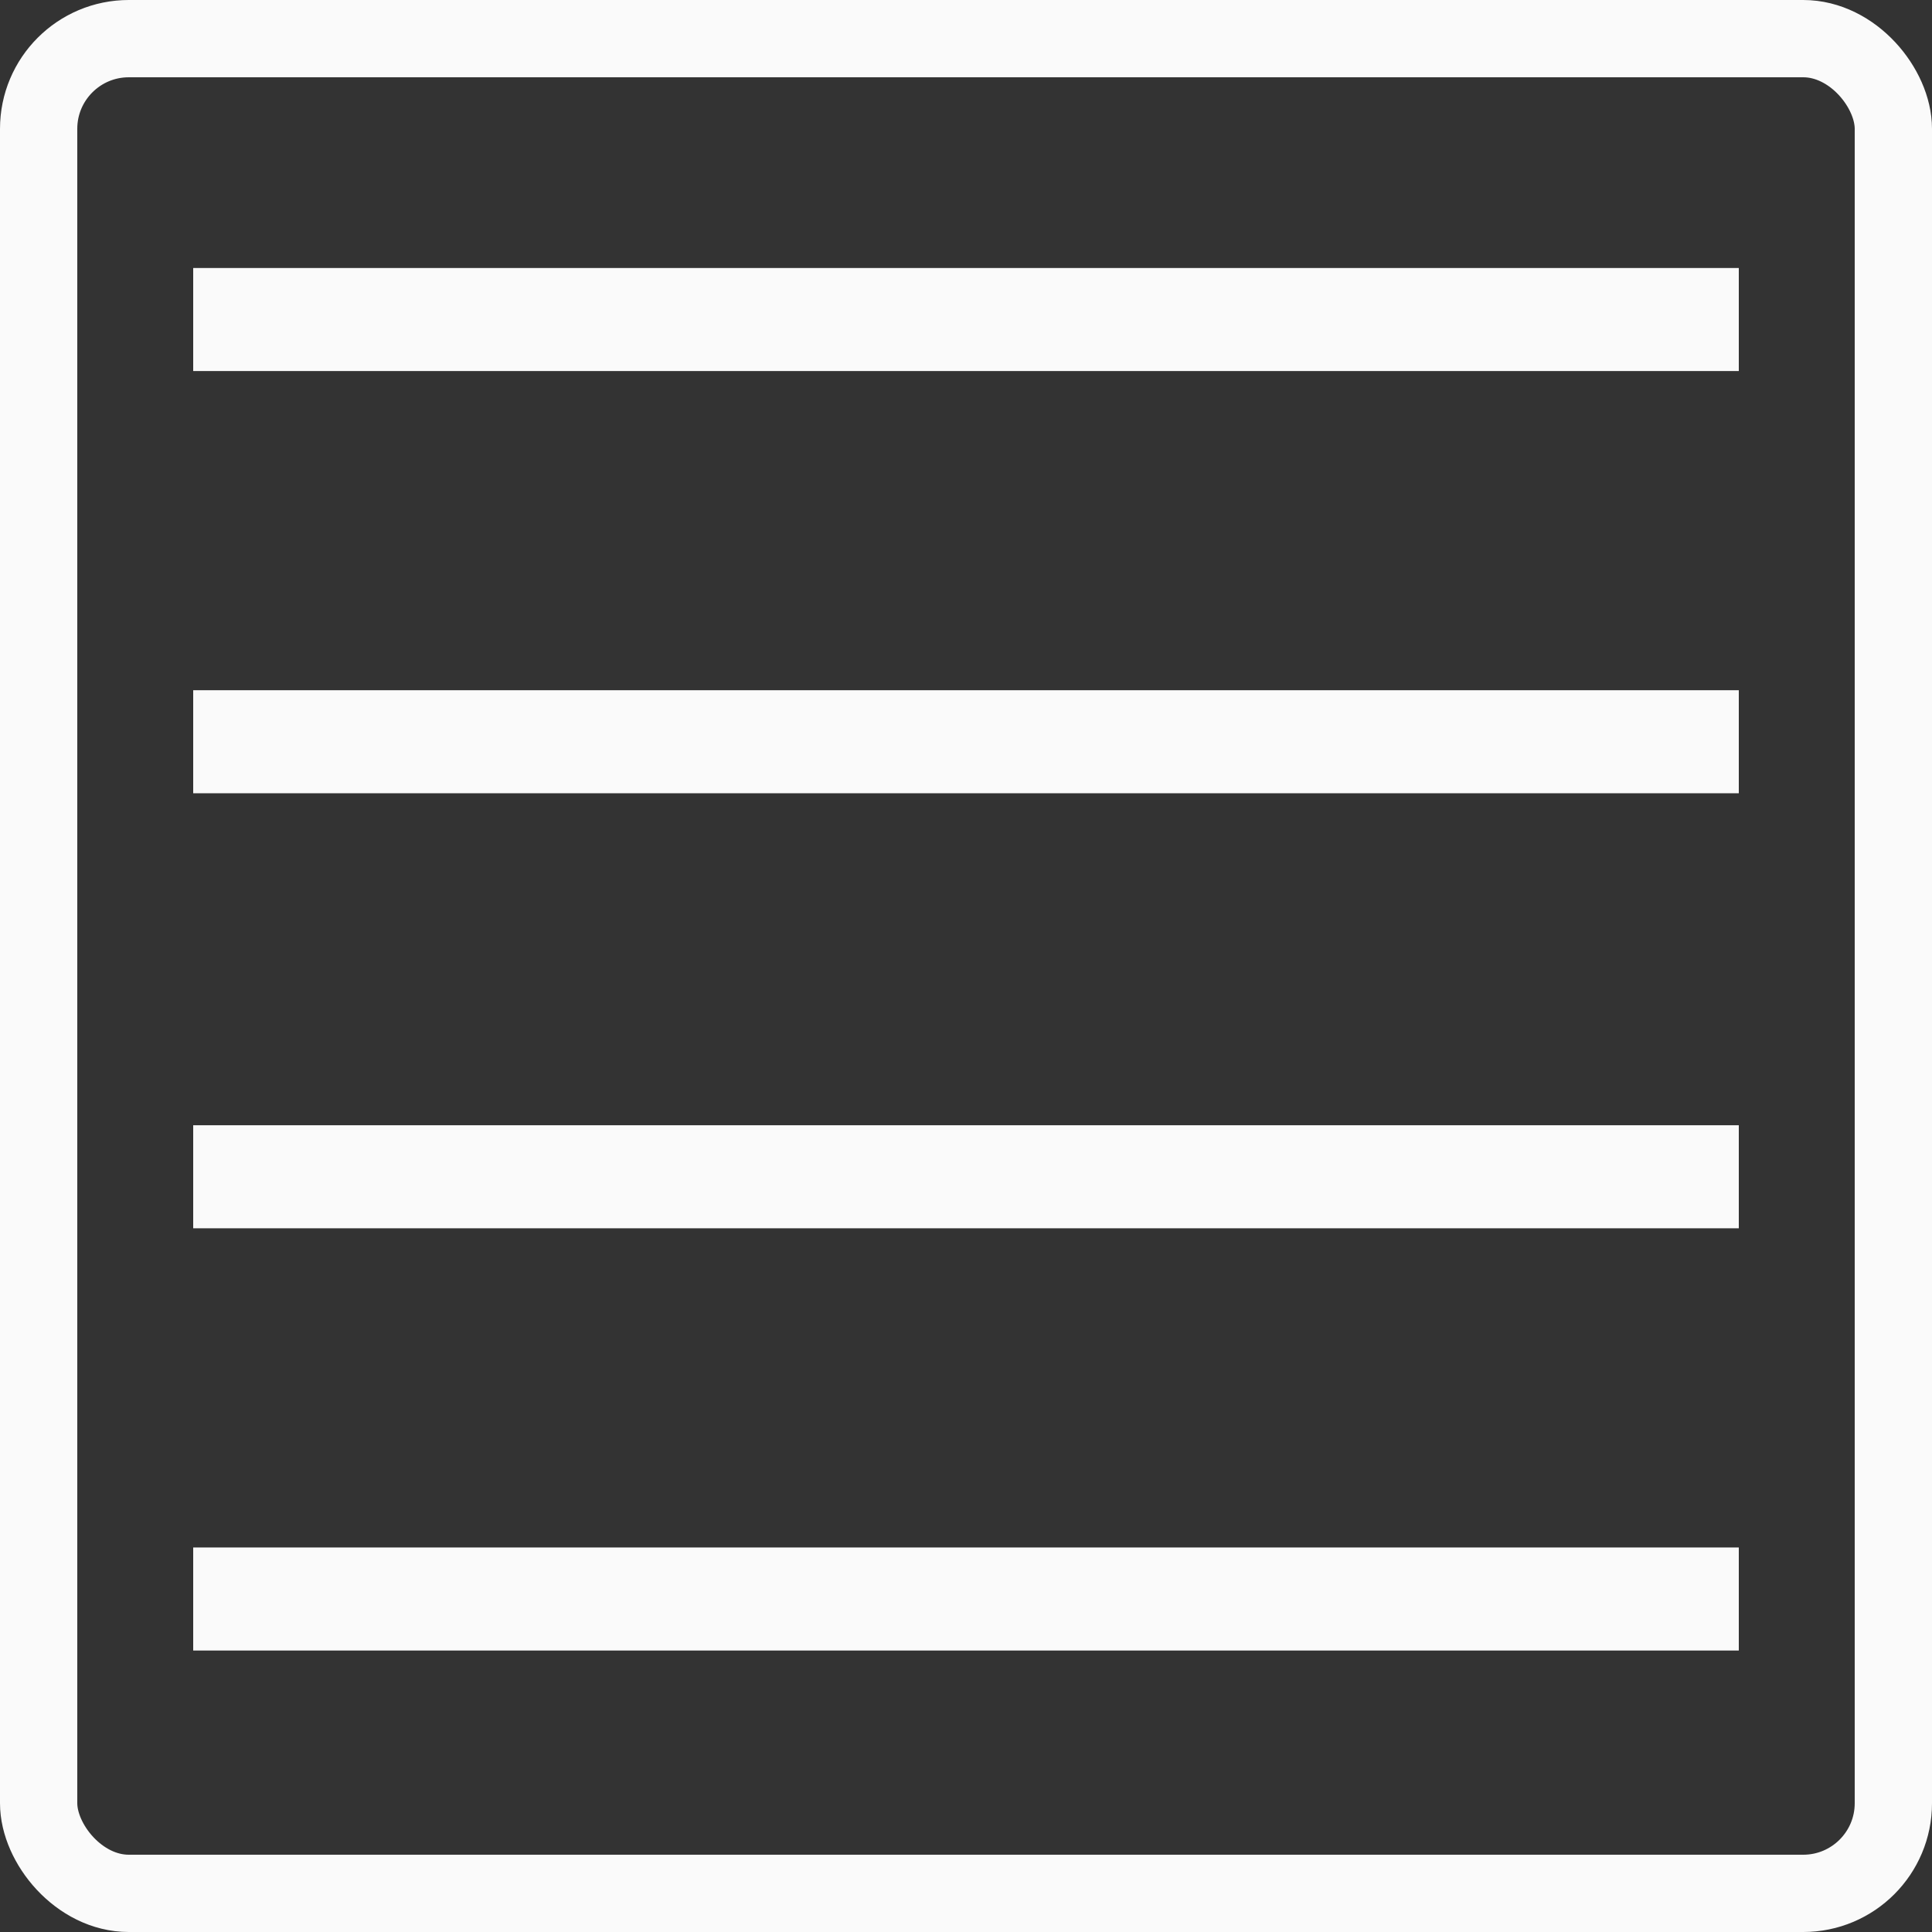 <svg width="150" height="150" viewBox="0 0 150 150" fill="none" xmlns="http://www.w3.org/2000/svg">
<rect x="0" y="0" width="150" height="150" fill="#333333" stroke="none"/>
<g id="Menu">
<rect id="Container" x="3" y="3" width="144" height="144" rx="7" stroke="#FAFAFA" stroke-width="6" stroke-linejoin="round"/>
<g id="List">
<line id="Line 1" x1="15" y1="24.808" x2="135" y2="24.808" stroke="#FAFAFA" stroke-width="8"/>
<line id="Line 2" x1="15" y1="124.146" x2="135" y2="124.146" stroke="#FAFAFA" stroke-width="8"/>
<line id="Line 3" x1="15" y1="91.364" x2="135" y2="91.364" stroke="#FAFAFA" stroke-width="8"/>
<line id="Line 4" x1="15" y1="57.589" x2="135" y2="57.589" stroke="#FAFAFA" stroke-width="8"/>
</g>
</g>
</svg>
